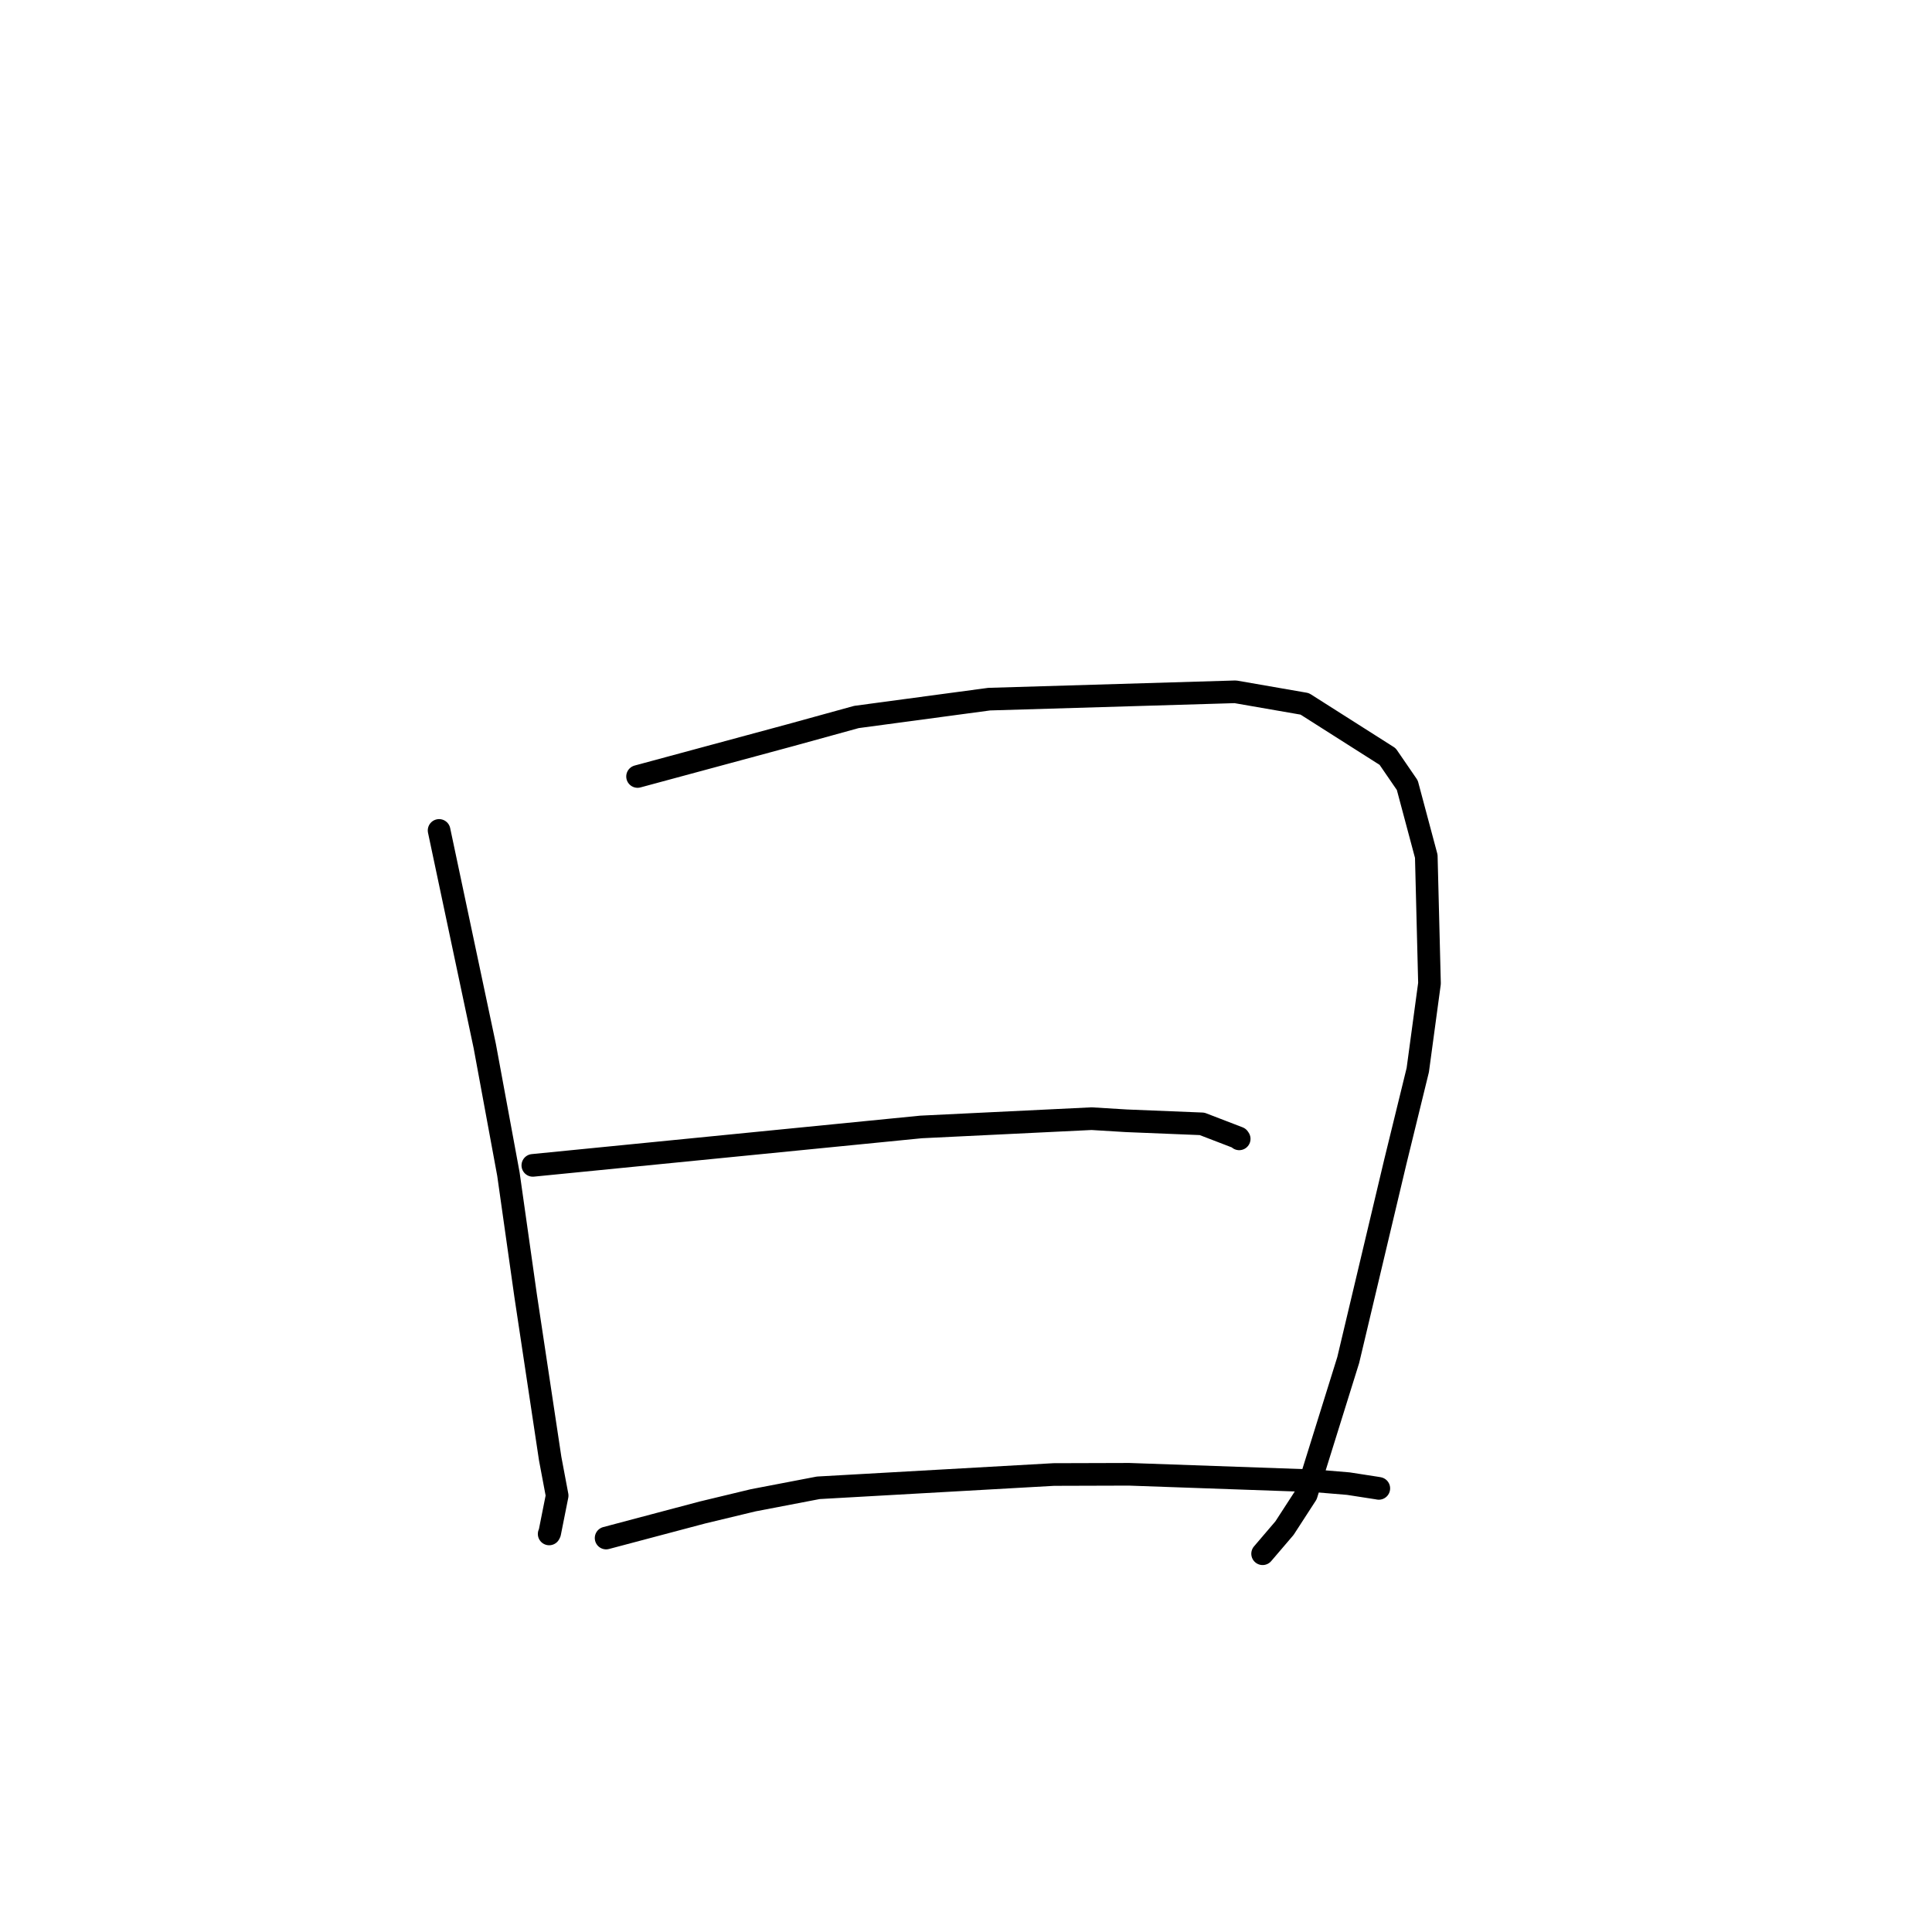 <?xml version="1.0" standalone="no"?>
    <svg width="256" height="256" xmlns="http://www.w3.org/2000/svg" version="1.1">
    <polyline stroke="black" stroke-width="3" stroke-linecap="round" fill="transparent" stroke-linejoin="round" points="58.182 110.036 61.206 124.313 64.23 138.59 67.366 155.568 69.646 171.665 72.902 193.277 73.825 198.175 72.841 203.114 72.767 203.255 " />
        <polyline stroke="black" stroke-width="3" stroke-linecap="round" fill="transparent" stroke-linejoin="round" points="84.48 102.888 94.618 100.149 104.756 97.409 113.481 95.004 131.077 92.64 163.69 91.667 172.882 93.265 183.868 100.246 186.474 104.045 188.99 113.461 189.415 130.306 187.862 141.788 184.889 153.931 178.647 180.211 173.092 198.026 170.205 202.481 167.567 205.569 167.303 205.878 " />
        <polyline stroke="black" stroke-width="3" stroke-linecap="round" fill="transparent" stroke-linejoin="round" points="70.603 154.418 96.321 151.872 122.04 149.327 144.64 148.229 149.265 148.51 159.275 148.916 164.113 150.775 164.2 150.905 " />
        <polyline stroke="black" stroke-width="3" stroke-linecap="round" fill="transparent" stroke-linejoin="round" points="80.312 203.798 86.689 202.106 93.066 200.415 99.807 198.795 108.428 197.142 139.629 195.381 149.609 195.351 174.222 196.219 178.661 196.588 182.503 197.183 182.682 197.216 182.699 197.219 " />
        </svg>
